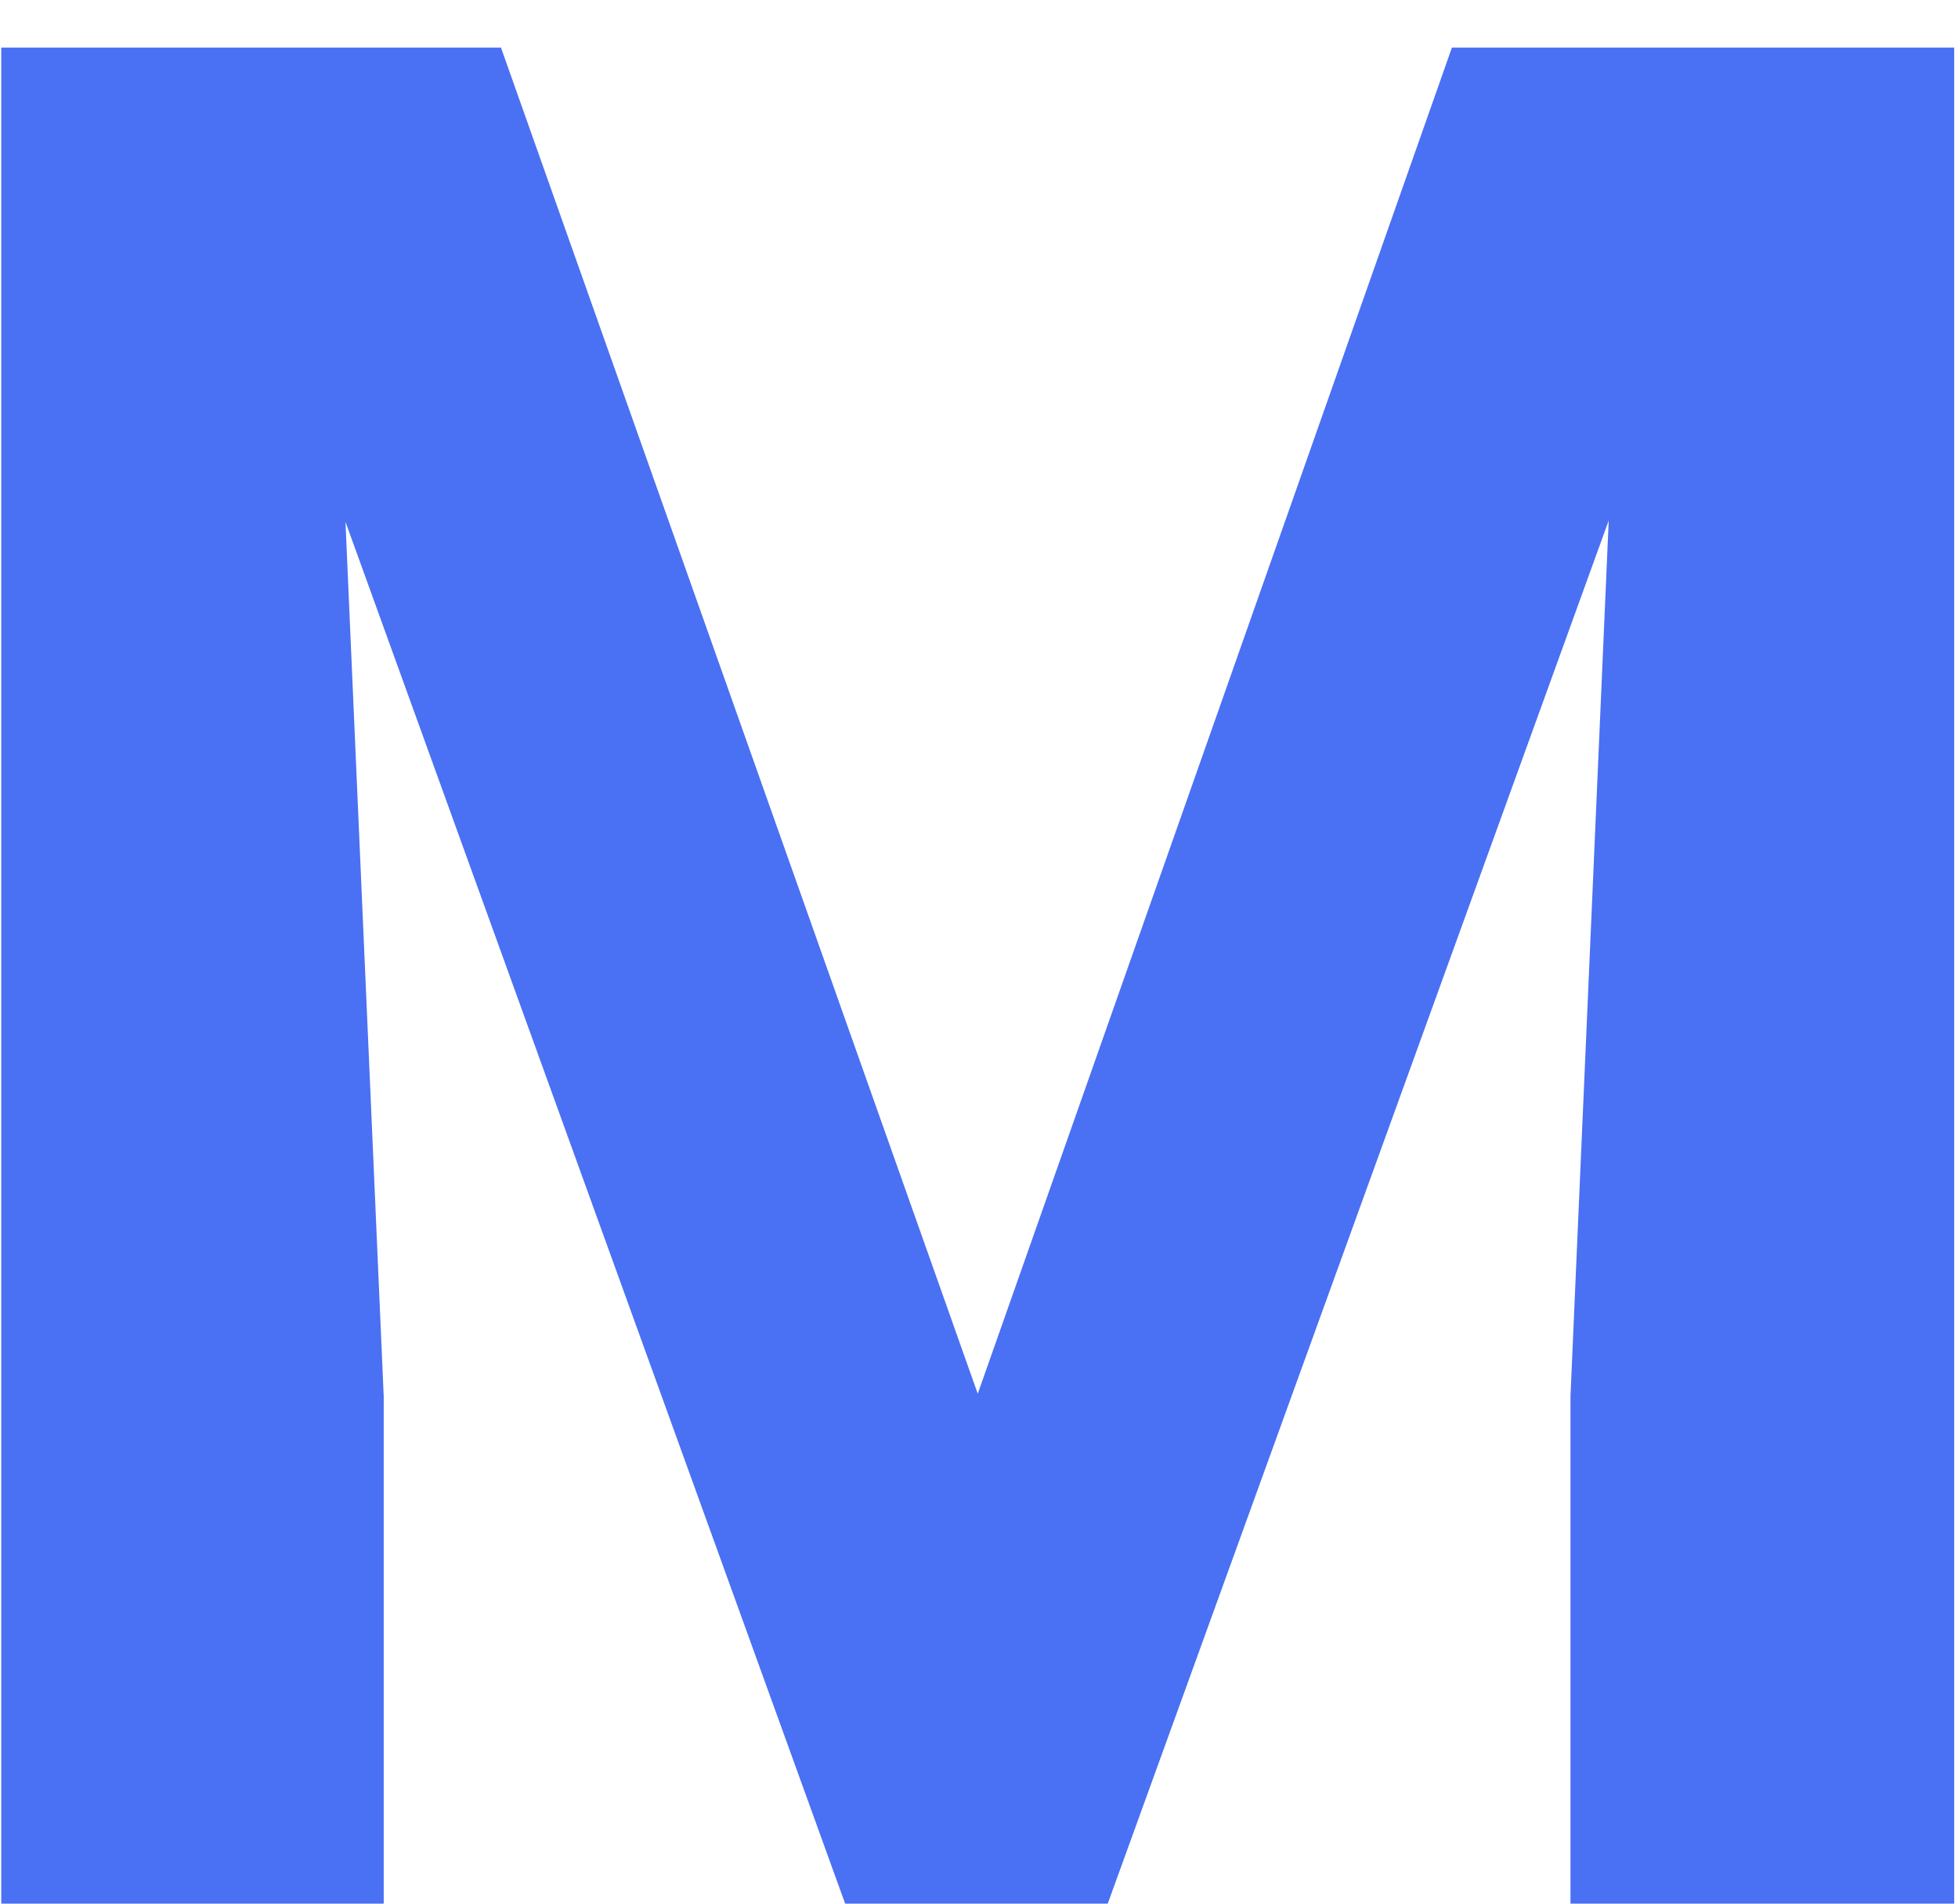 <svg width="36" height="35" viewBox="0 0 36 35" fill="none" xmlns="http://www.w3.org/2000/svg">
<g clip-path="url(#clip0_6_78)">
<path d="M9.211 0.875L17.977 25.625L26.695 0.875H35.93V35H28.875V25.672L29.578 9.57L20.367 35H15.539L6.352 9.594L7.055 25.672V35H0.023V0.875H9.211Z" fill="#456CF3" fill-opacity="0.97"/>
</g>
<defs>
<clipPath id="clip0_6_78">
<rect width="36" height="35" fill="white"/>
</clipPath>
</defs>
</svg>
